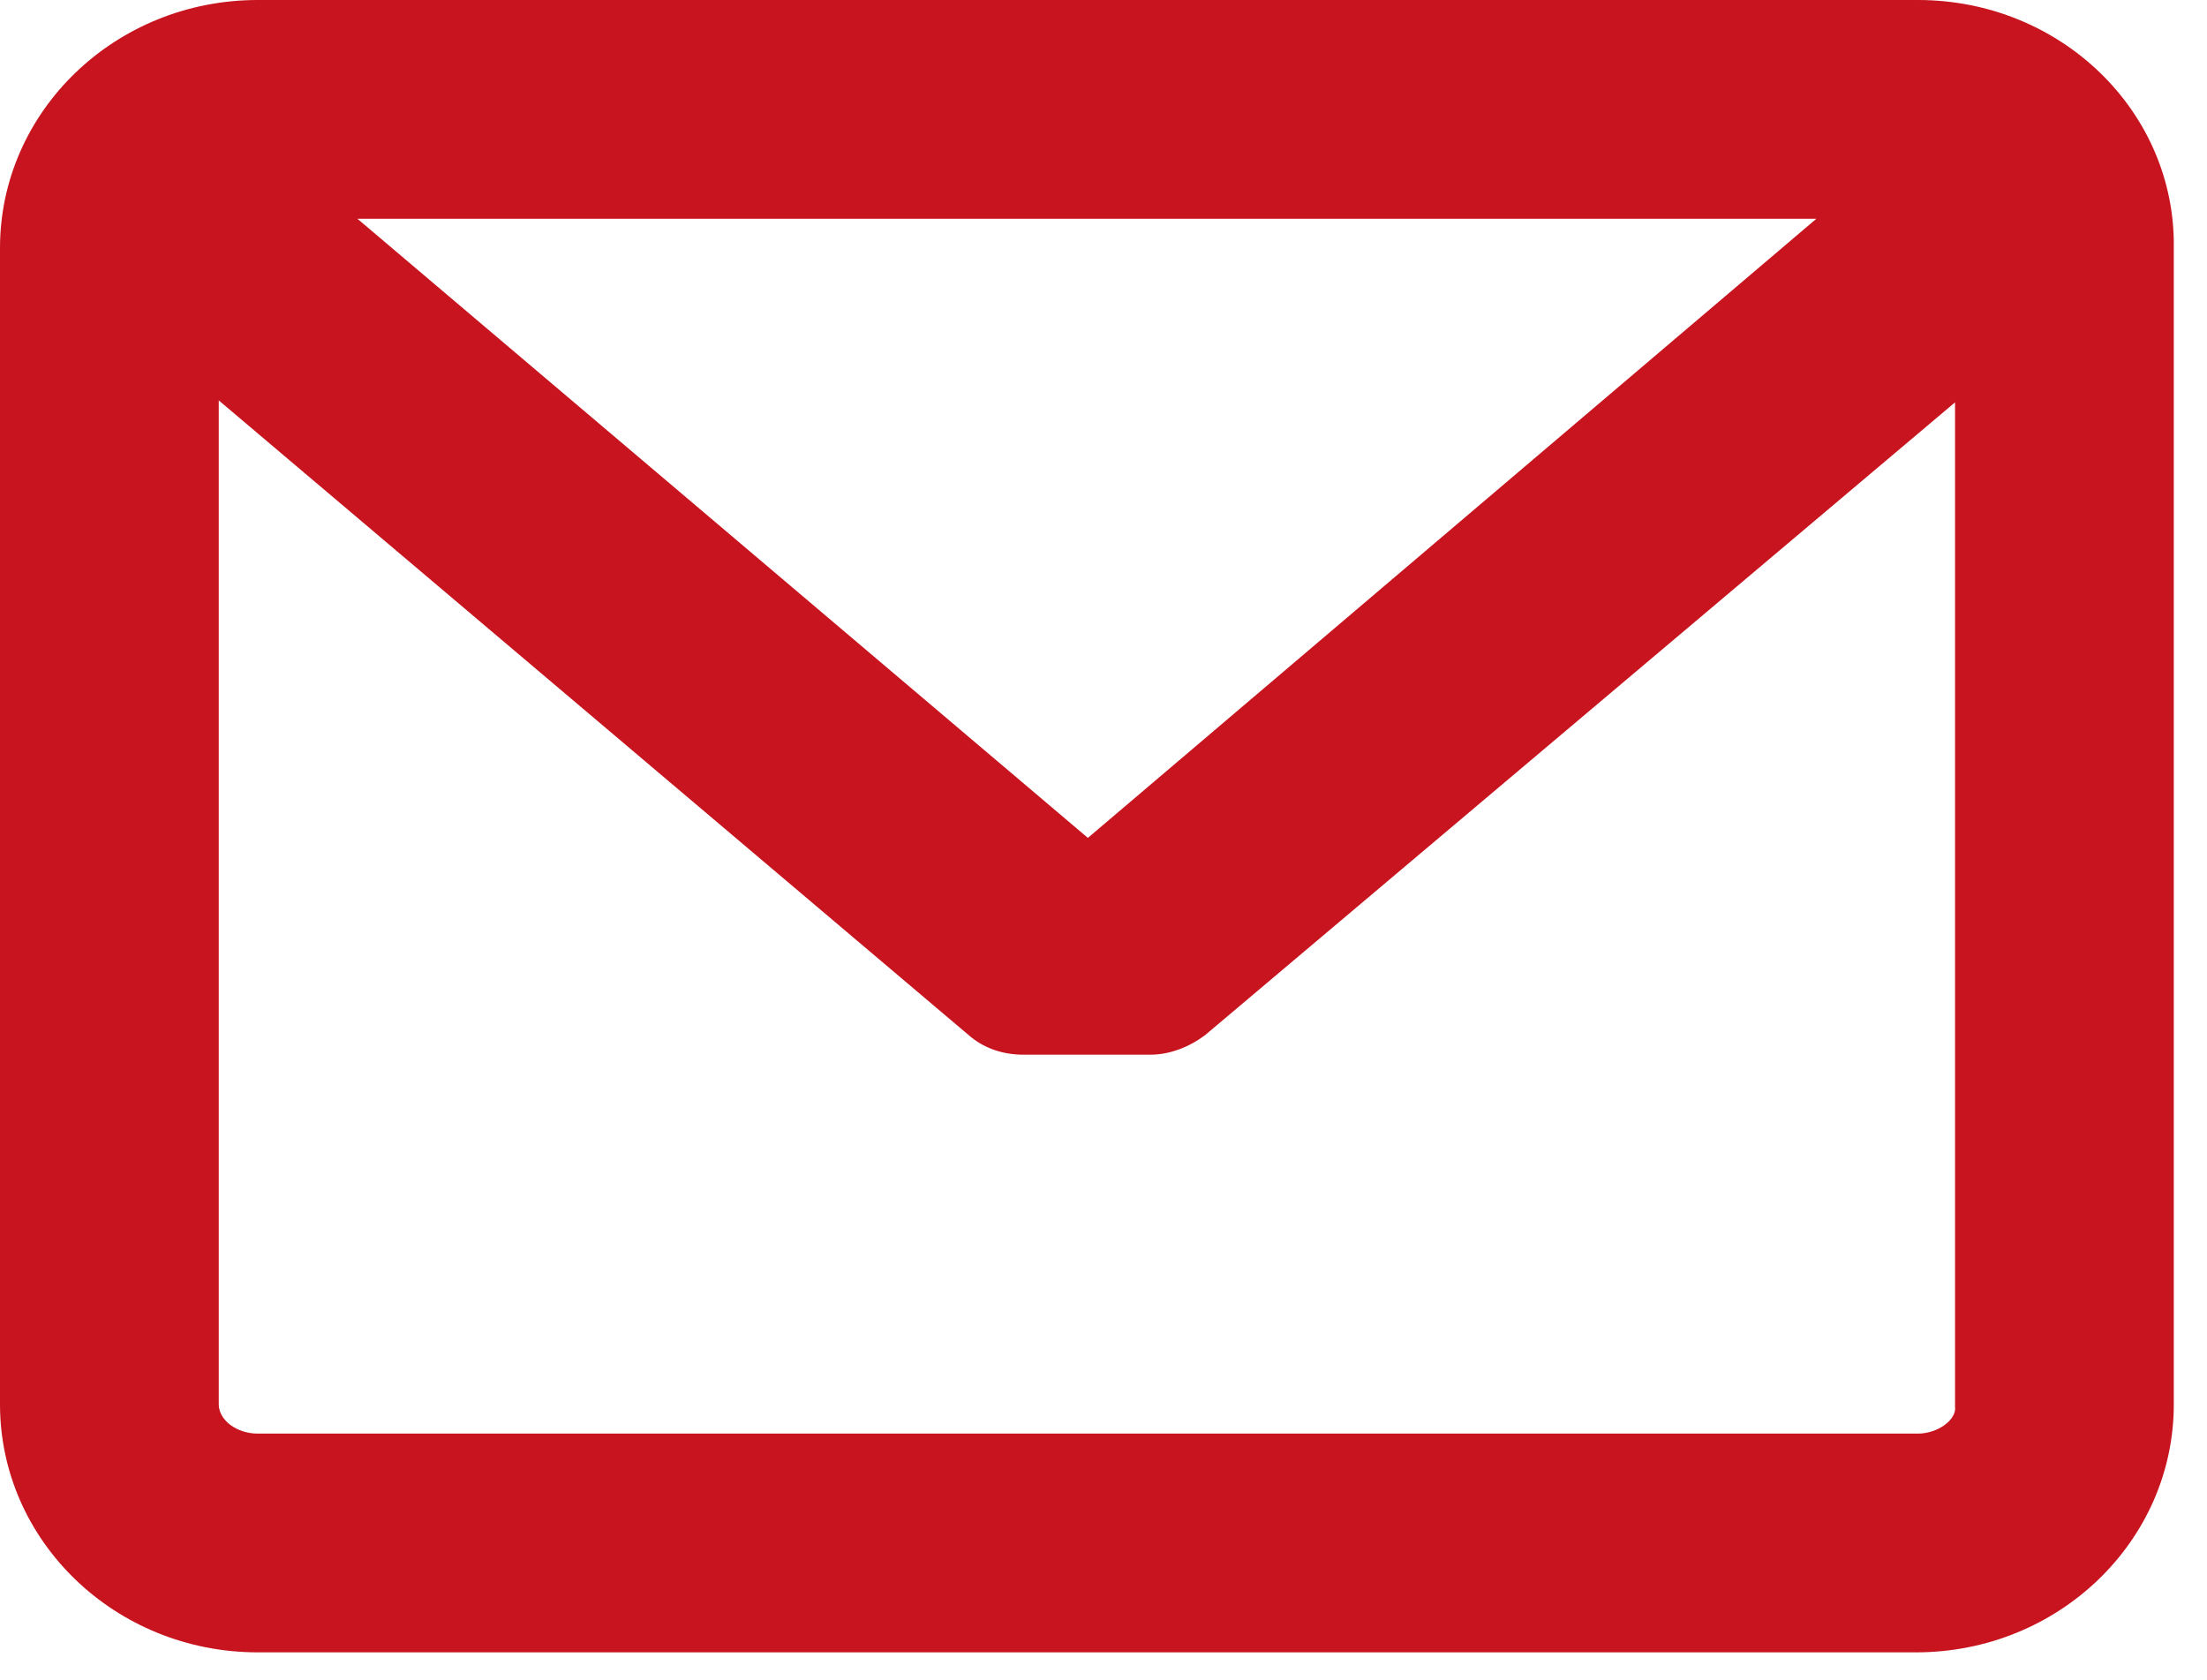 <?xml version="1.0" encoding="utf-8"?>
<!-- Generator: Adobe Illustrator 22.0.1, SVG Export Plug-In . SVG Version: 6.00 Build 0)  -->
<svg version="1.1" id="レイヤー_1" xmlns="http://www.w3.org/2000/svg" xmlns:xlink="http://www.w3.org/1999/xlink" x="0px"
	 y="0px" viewBox="0 0 113 86" style="enable-background:new 0 0 113 86;" xml:space="preserve">
<style type="text/css">
	.st0{fill:#C8141E;}
</style>
<path class="st0" d="M98.2,0H13.2C5.9,0,0,5.7,0,12.7v59.2c0,7,5.9,12.7,13.2,12.7h84.9c7.3,0,13.2-5.7,13.2-12.7V12.7
	C111.4,5.7,105.5,0,98.2,0L98.2,0z M98.2,73.4H13.2c-1.1,0-2-0.7-2-1.5V20.5L49.6,53c0.8,0.7,1.8,1,2.8,1h6.5c1,0,2-0.4,2.8-1
	l38.4-32.4v51.4C100.2,72.7,99.2,73.4,98.2,73.4L98.2,73.4z M55.7,42.9L18.3,11.2h74.7L55.7,42.9z M55.7,42.9"/>
</svg>
